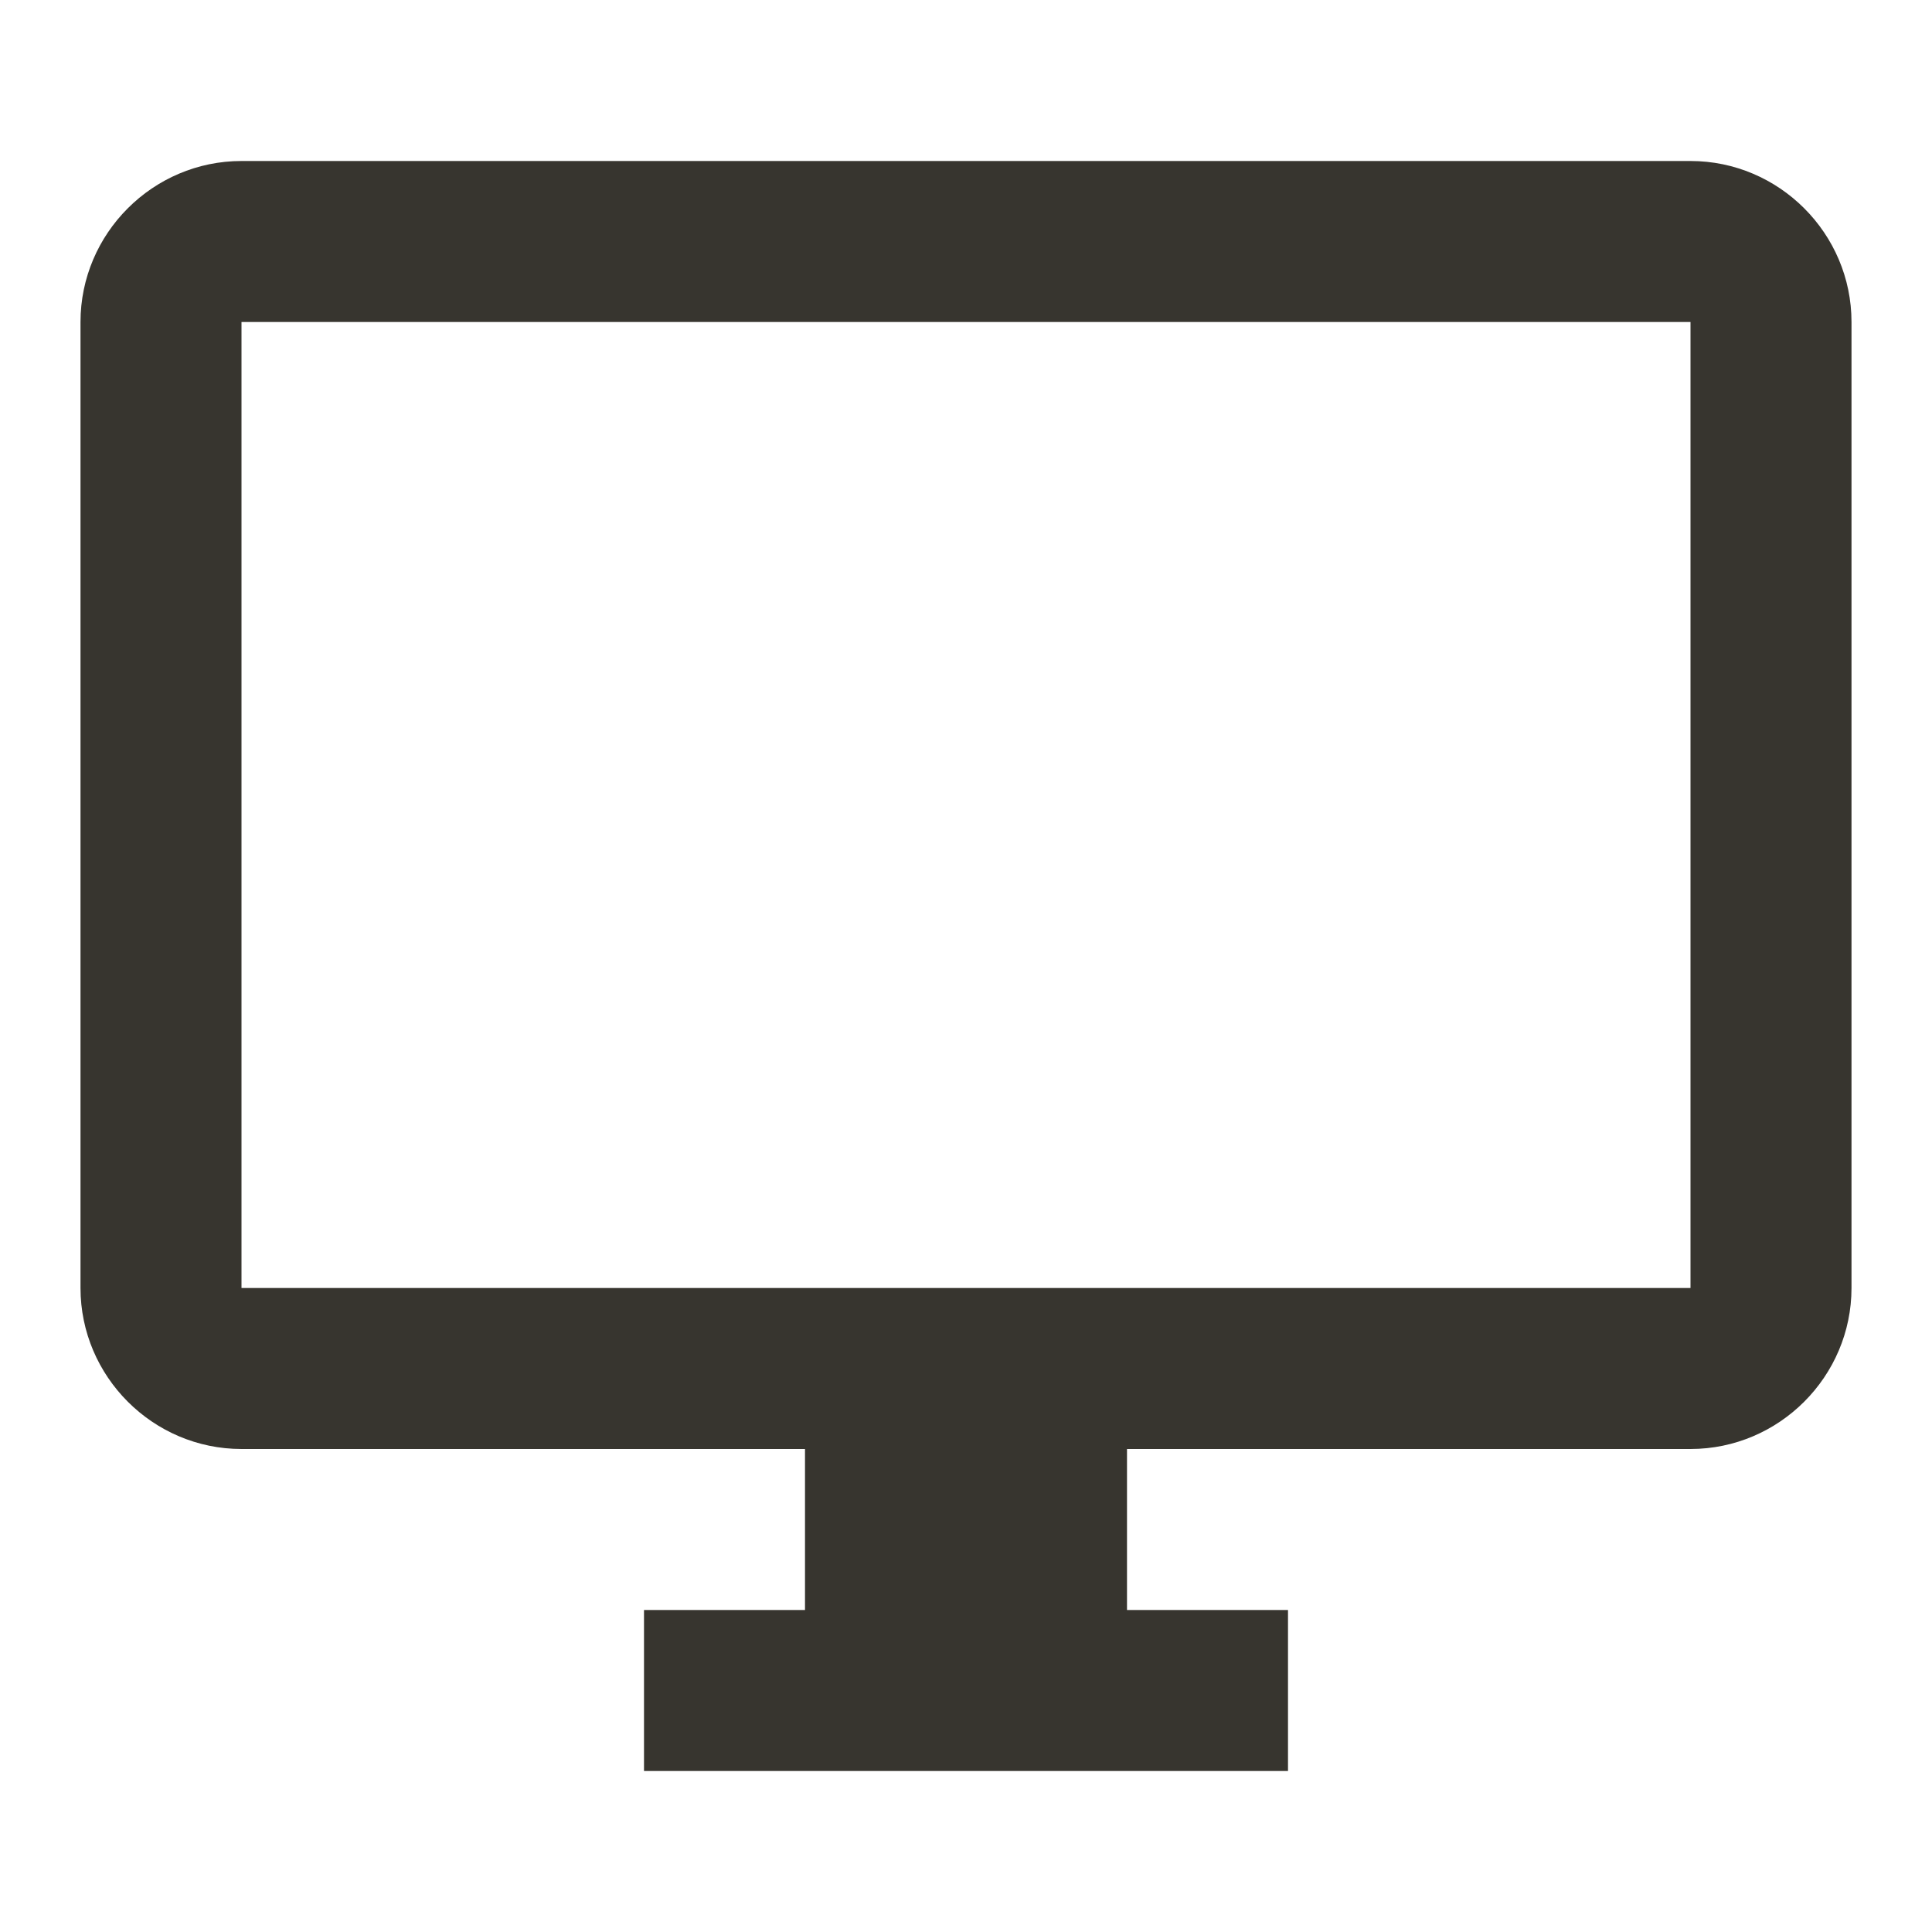 <!-- Generated by IcoMoon.io -->
<svg version="1.1" xmlns="http://www.w3.org/2000/svg" width="280" height="280" viewBox="0 0 280 280">
<title>mt-desktop_windows</title>
<path fill="#37352f" d="M245 23.333h-210c-12.833 0-23.333 10.5-23.333 23.333v140c0 12.833 10.5 23.333 23.333 23.333h81.667v23.333h-23.333v23.333h93.333v-23.333h-23.333v-23.333h81.667c12.833 0 23.333-10.5 23.333-23.333v-140c0-12.833-10.5-23.333-23.333-23.333v0zM245 186.667h-210v-140h210v140z"></path>
</svg>
